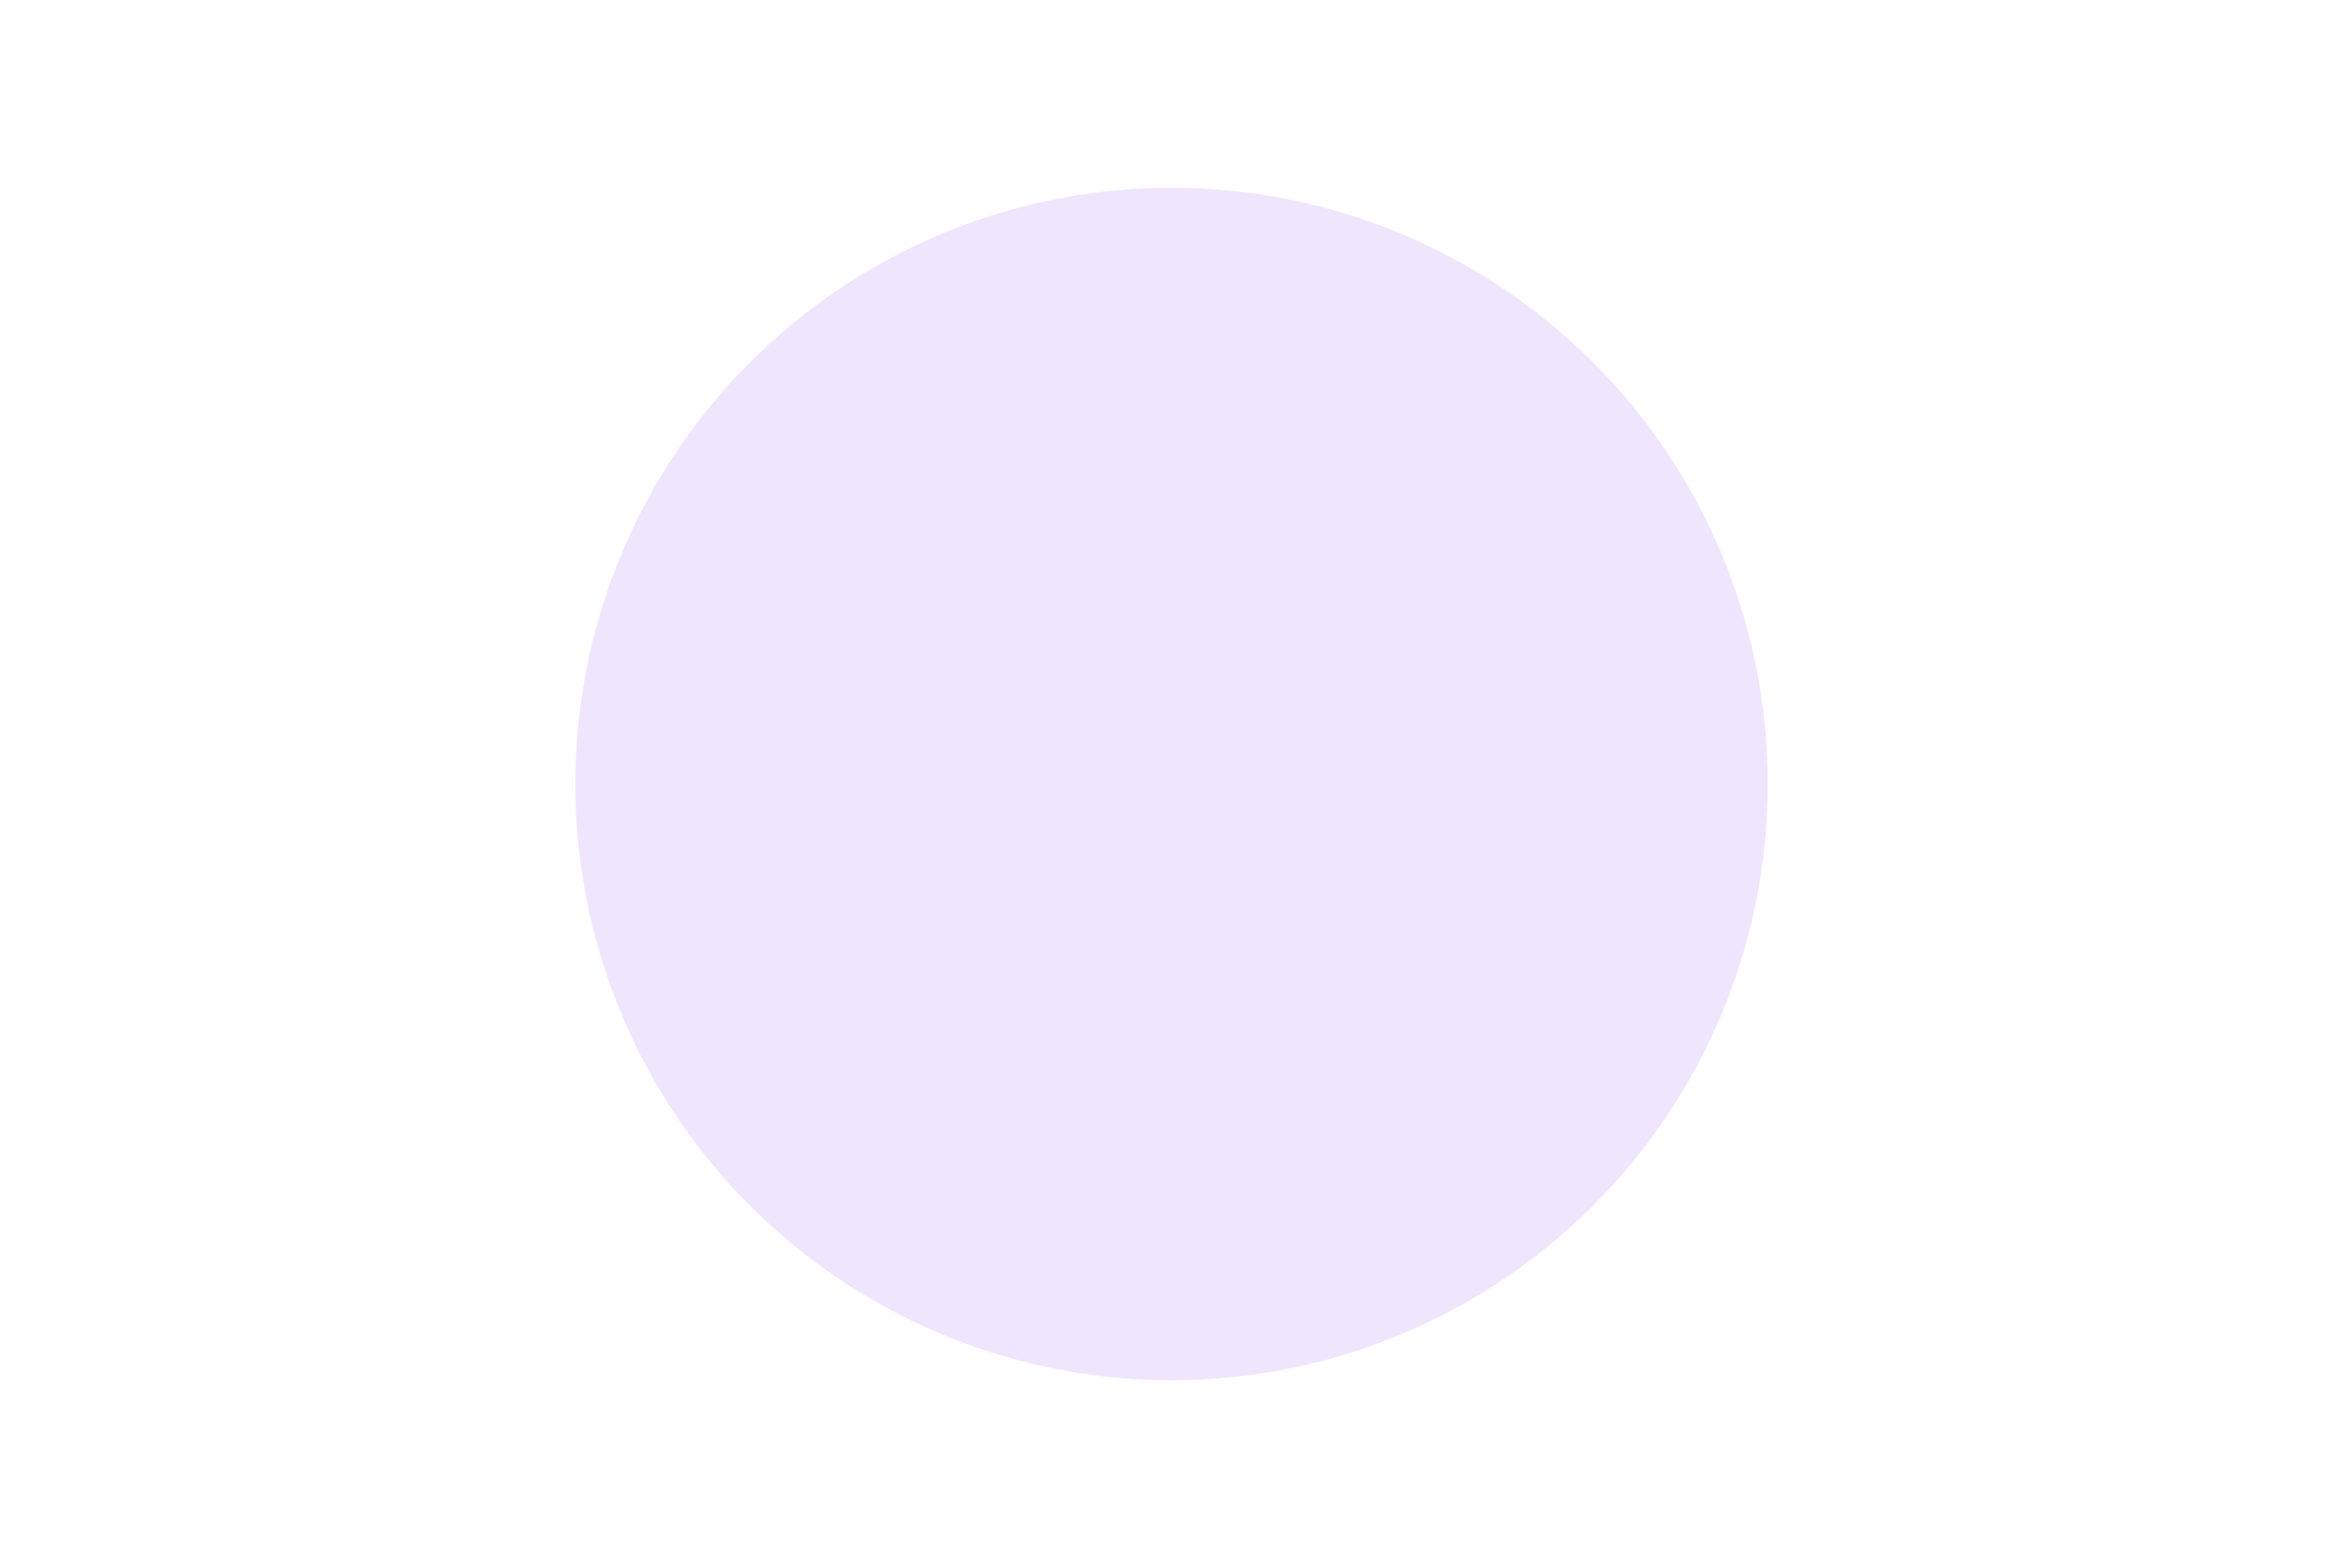 <svg width="786" height="526" xmlns="http://www.w3.org/2000/svg">
  <!-- Basit bir seyahat illüstrasyonu -->
  <style>
    .primary { fill: #7C3AED; }
    .secondary { fill: #A78BFA; }
    .accent { fill: #C4B5FD; }
  </style>
  <circle cx="393" cy="263" r="200" class="primary" opacity="0.1"/>
  <path d="M393 63c110.5 0 200 89.5 200 200s-89.5 200-200 200-200-89.5-200-200 89.5-200 200-200z" class="secondary" opacity="0.05"/>
  <!-- Daha fazla SVG elementi eklenebilir -->
</svg> 